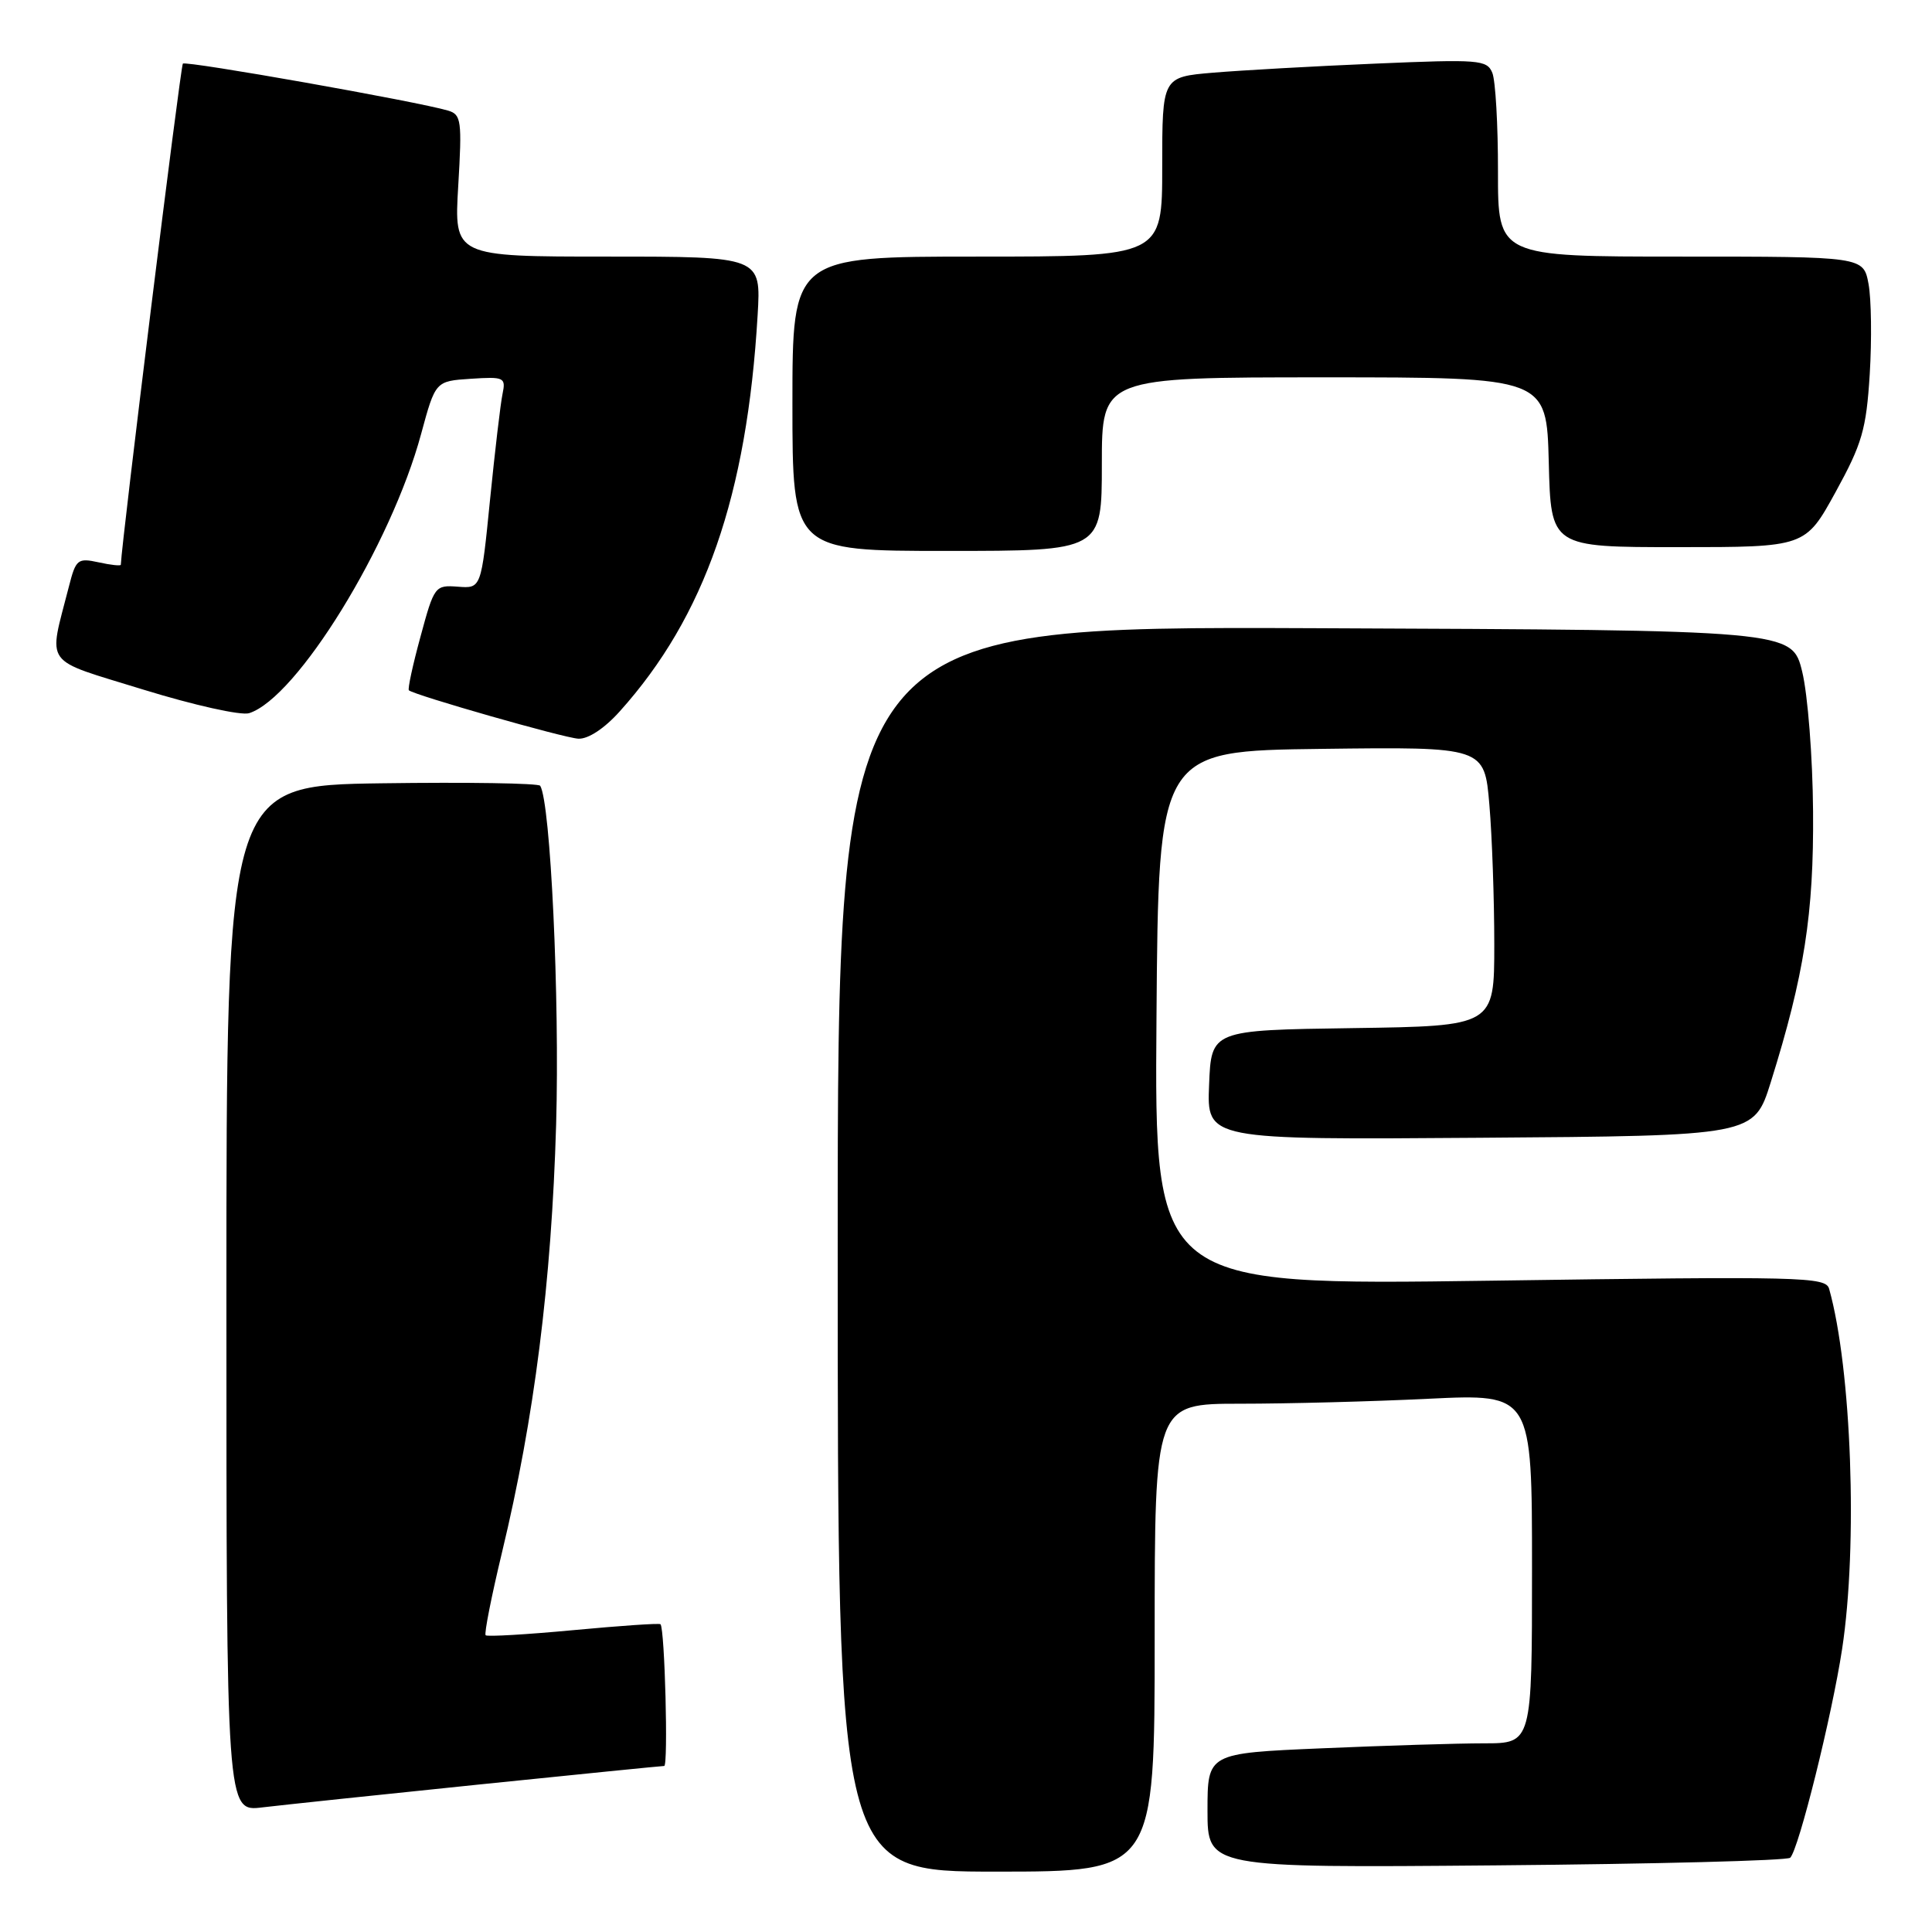 <?xml version="1.0" encoding="UTF-8" standalone="no"?>
<!DOCTYPE svg PUBLIC "-//W3C//DTD SVG 1.1//EN" "http://www.w3.org/Graphics/SVG/1.1/DTD/svg11.dtd" >
<svg xmlns="http://www.w3.org/2000/svg" xmlns:xlink="http://www.w3.org/1999/xlink" version="1.1" viewBox="0 0 256 256">
 <g >
 <path fill="currentColor"
d=" M 153.00 217.00 C 153.00 186.00 153.00 186.00 164.34 186.00 C 170.58 186.00 181.83 185.71 189.34 185.34 C 203.00 184.69 203.00 184.69 203.00 207.84 C 203.00 231.00 203.00 231.00 196.66 231.00 C 193.17 231.00 183.50 231.30 175.16 231.66 C 160.00 232.31 160.00 232.31 160.00 239.91 C 160.00 247.50 160.00 247.50 198.25 247.17 C 219.29 246.99 236.82 246.54 237.21 246.16 C 238.33 245.09 242.75 227.31 244.09 218.50 C 246.19 204.76 245.34 181.35 242.37 170.78 C 241.92 169.18 238.90 169.11 197.43 169.70 C 152.97 170.32 152.97 170.32 153.24 134.91 C 153.50 99.50 153.50 99.50 175.10 99.23 C 196.70 98.96 196.70 98.96 197.35 106.63 C 197.71 110.85 198.00 119.17 198.00 125.13 C 198.00 135.96 198.00 135.96 179.25 136.23 C 160.50 136.50 160.50 136.50 160.21 143.76 C 159.91 151.03 159.91 151.03 196.16 150.76 C 232.41 150.50 232.41 150.50 234.63 143.42 C 239.07 129.25 240.35 121.07 240.24 107.50 C 240.19 100.35 239.54 92.03 238.80 89.00 C 237.45 83.50 237.45 83.50 174.23 83.24 C 111.00 82.99 111.00 82.99 111.00 165.49 C 111.00 248.00 111.00 248.00 132.00 248.00 C 153.00 248.00 153.00 248.00 153.00 217.00 Z  M 63.45 236.46 C 76.63 235.11 87.68 234.00 88.01 234.00 C 88.56 234.00 88.09 215.87 87.52 215.22 C 87.38 215.06 82.20 215.42 76.00 216.00 C 69.80 216.58 64.56 216.89 64.35 216.68 C 64.14 216.47 65.12 211.52 66.52 205.69 C 70.80 187.93 73.08 169.89 73.69 149.00 C 74.17 132.24 72.95 106.36 71.58 104.12 C 71.37 103.78 61.93 103.63 50.60 103.79 C 30.00 104.08 30.00 104.08 30.00 172.07 C 30.00 240.07 30.00 240.07 34.75 239.49 C 37.36 239.18 50.28 237.81 63.45 236.46 Z  M 82.13 94.25 C 93.40 81.70 98.98 65.67 100.39 41.75 C 100.85 34.00 100.85 34.00 80.50 34.00 C 60.16 34.00 60.16 34.00 60.72 24.61 C 61.23 16.00 61.12 15.18 59.39 14.66 C 55.33 13.45 24.65 8.02 24.23 8.43 C 23.92 8.75 16.12 71.76 16.01 74.83 C 16.01 75.01 14.68 74.87 13.06 74.51 C 10.30 73.91 10.05 74.11 9.14 77.68 C 6.39 88.47 5.47 87.19 19.00 91.38 C 25.68 93.44 31.94 94.84 33.01 94.50 C 39.35 92.48 51.81 72.26 55.80 57.50 C 57.70 50.50 57.70 50.50 62.38 50.19 C 66.81 49.90 67.04 50.01 66.59 52.19 C 66.32 53.46 65.58 59.78 64.93 66.24 C 63.76 77.98 63.76 77.98 60.67 77.74 C 57.64 77.51 57.53 77.66 55.72 84.35 C 54.69 88.11 54.00 91.32 54.18 91.47 C 54.96 92.13 74.72 97.78 76.63 97.88 C 77.93 97.95 80.09 96.53 82.13 94.25 Z  M 146.00 61.50 C 146.00 50.00 146.00 50.00 175.47 50.00 C 204.93 50.00 204.93 50.00 205.22 61.25 C 205.50 72.50 205.50 72.50 222.36 72.50 C 239.21 72.50 239.21 72.50 243.22 65.21 C 246.74 58.80 247.29 56.92 247.75 49.58 C 248.03 44.99 247.96 39.61 247.59 37.62 C 246.91 34.00 246.91 34.00 222.69 34.00 C 198.48 34.00 198.48 34.00 198.49 22.75 C 198.50 16.56 198.16 10.67 197.74 9.65 C 197.03 7.92 195.99 7.84 182.24 8.43 C 174.13 8.77 164.46 9.32 160.75 9.63 C 154.00 10.20 154.00 10.20 154.00 22.10 C 154.00 34.00 154.00 34.00 129.50 34.00 C 105.00 34.00 105.00 34.00 105.00 53.50 C 105.00 73.00 105.00 73.00 125.50 73.00 C 146.00 73.00 146.00 73.00 146.00 61.50 Z "/>
</g>
</svg>